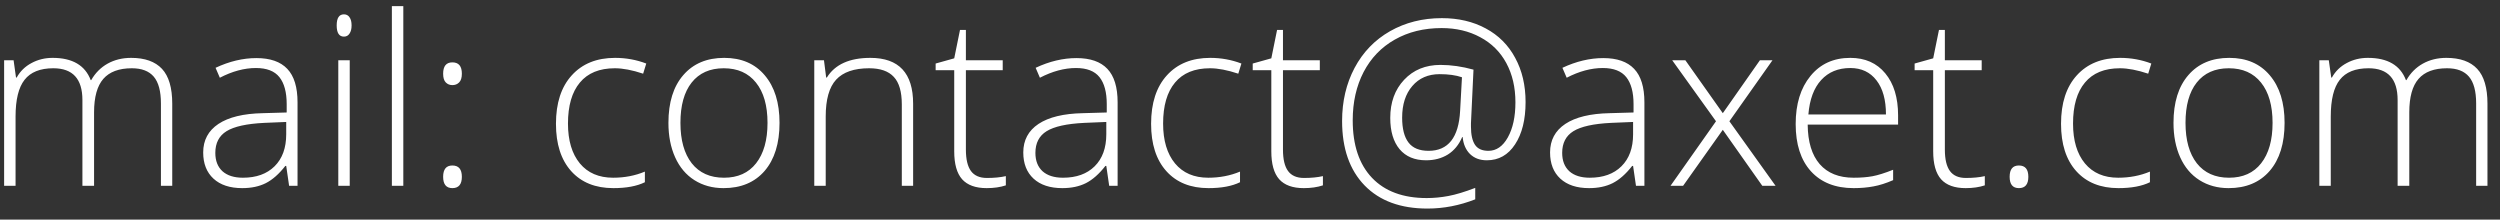 <svg width="148" height="13" viewBox="0 0 148 13" fill="none" xmlns="http://www.w3.org/2000/svg">
<rect x="0" y="0" width="148" height="13" fill="#333333" stroke="none"/>
<path d="M9.527 11V6.126C9.527 5.401 9.386 4.873 9.104 4.54C8.821 4.207 8.388 4.041 7.805 4.041C7.044 4.041 6.481 4.251 6.116 4.67C5.752 5.089 5.569 5.748 5.569 6.646V11H4.879V5.921C4.879 4.668 4.305 4.041 3.156 4.041C2.377 4.041 1.81 4.269 1.454 4.725C1.099 5.176 0.921 5.9 0.921 6.898V11H0.244V3.569H0.805L0.948 4.588H0.989C1.194 4.219 1.486 3.934 1.864 3.733C2.243 3.528 2.66 3.426 3.115 3.426C4.286 3.426 5.038 3.866 5.371 4.745H5.398C5.64 4.321 5.964 3.995 6.369 3.768C6.779 3.54 7.244 3.426 7.764 3.426C8.575 3.426 9.183 3.642 9.589 4.075C9.994 4.508 10.197 5.196 10.197 6.14V11H9.527ZM17.115 11L16.944 9.824H16.89C16.516 10.303 16.131 10.642 15.734 10.843C15.342 11.039 14.878 11.137 14.34 11.137C13.611 11.137 13.043 10.95 12.638 10.576C12.232 10.203 12.029 9.685 12.029 9.024C12.029 8.3 12.33 7.737 12.932 7.336C13.538 6.935 14.413 6.723 15.557 6.7L16.972 6.659V6.167C16.972 5.461 16.828 4.927 16.541 4.567C16.254 4.207 15.791 4.027 15.153 4.027C14.465 4.027 13.752 4.219 13.014 4.602L12.761 4.014C13.576 3.631 14.383 3.439 15.181 3.439C15.996 3.439 16.605 3.651 17.006 4.075C17.412 4.499 17.614 5.16 17.614 6.058V11H17.115ZM14.381 10.521C15.174 10.521 15.798 10.296 16.254 9.845C16.714 9.389 16.944 8.758 16.944 7.951V7.22L15.646 7.274C14.602 7.325 13.857 7.489 13.41 7.767C12.968 8.04 12.747 8.468 12.747 9.052C12.747 9.517 12.888 9.879 13.171 10.139C13.458 10.394 13.861 10.521 14.381 10.521ZM20.704 11H20.027V3.569H20.704V11ZM19.932 1.505C19.932 1.067 20.075 0.849 20.362 0.849C20.504 0.849 20.613 0.906 20.69 1.02C20.773 1.133 20.814 1.295 20.814 1.505C20.814 1.71 20.773 1.872 20.69 1.99C20.613 2.109 20.504 2.168 20.362 2.168C20.075 2.168 19.932 1.947 19.932 1.505ZM23.876 11H23.199V0.363H23.876V11ZM26.234 10.467C26.234 10.02 26.417 9.797 26.781 9.797C27.155 9.797 27.342 10.02 27.342 10.467C27.342 10.913 27.155 11.137 26.781 11.137C26.417 11.137 26.234 10.913 26.234 10.467ZM26.234 4.362C26.234 3.916 26.417 3.692 26.781 3.692C27.155 3.692 27.342 3.916 27.342 4.362C27.342 4.604 27.287 4.777 27.178 4.882C27.073 4.987 26.941 5.039 26.781 5.039C26.626 5.039 26.496 4.987 26.392 4.882C26.287 4.777 26.234 4.604 26.234 4.362ZM36.31 11.137C35.249 11.137 34.417 10.802 33.815 10.132C33.214 9.462 32.913 8.528 32.913 7.329C32.913 6.099 33.225 5.142 33.85 4.458C34.474 3.77 35.328 3.426 36.413 3.426C37.056 3.426 37.671 3.537 38.259 3.761L38.074 4.362C37.432 4.148 36.873 4.041 36.399 4.041C35.488 4.041 34.797 4.324 34.328 4.889C33.859 5.449 33.624 6.258 33.624 7.315C33.624 8.318 33.859 9.104 34.328 9.674C34.797 10.239 35.454 10.521 36.297 10.521C36.971 10.521 37.598 10.401 38.177 10.159V10.788C37.703 11.021 37.081 11.137 36.31 11.137ZM46.148 7.274C46.148 8.487 45.853 9.435 45.266 10.118C44.678 10.797 43.867 11.137 42.832 11.137C42.18 11.137 41.606 10.979 41.109 10.665C40.613 10.351 40.232 9.899 39.968 9.312C39.703 8.724 39.571 8.045 39.571 7.274C39.571 6.062 39.865 5.119 40.453 4.444C41.041 3.765 41.848 3.426 42.873 3.426C43.894 3.426 44.694 3.77 45.273 4.458C45.856 5.142 46.148 6.08 46.148 7.274ZM40.282 7.274C40.282 8.295 40.505 9.093 40.952 9.667C41.403 10.237 42.039 10.521 42.859 10.521C43.68 10.521 44.313 10.237 44.76 9.667C45.211 9.093 45.437 8.295 45.437 7.274C45.437 6.249 45.209 5.454 44.753 4.889C44.302 4.324 43.666 4.041 42.846 4.041C42.025 4.041 41.392 4.324 40.945 4.889C40.503 5.449 40.282 6.244 40.282 7.274ZM53.387 11V6.181C53.387 5.433 53.23 4.891 52.915 4.554C52.601 4.212 52.113 4.041 51.452 4.041C50.563 4.041 49.912 4.267 49.497 4.718C49.087 5.164 48.882 5.891 48.882 6.898V11H48.205V3.569H48.779L48.909 4.588H48.95C49.433 3.813 50.292 3.426 51.527 3.426C53.214 3.426 54.057 4.33 54.057 6.14V11H53.387ZM58.425 10.535C58.853 10.535 59.227 10.499 59.546 10.426V10.973C59.218 11.082 58.84 11.137 58.411 11.137C57.755 11.137 57.27 10.961 56.955 10.61C56.645 10.259 56.49 9.708 56.49 8.956V4.157H55.39V3.761L56.49 3.453L56.832 1.771H57.181V3.569H59.361V4.157H57.181V8.86C57.181 9.43 57.281 9.852 57.481 10.125C57.682 10.398 57.996 10.535 58.425 10.535ZM65.664 11L65.493 9.824H65.439C65.065 10.303 64.68 10.642 64.283 10.843C63.891 11.039 63.426 11.137 62.889 11.137C62.16 11.137 61.592 10.95 61.187 10.576C60.781 10.203 60.578 9.685 60.578 9.024C60.578 8.3 60.879 7.737 61.48 7.336C62.087 6.935 62.962 6.723 64.106 6.7L65.52 6.659V6.167C65.52 5.461 65.377 4.927 65.09 4.567C64.803 4.207 64.34 4.027 63.702 4.027C63.014 4.027 62.301 4.219 61.562 4.602L61.31 4.014C62.125 3.631 62.932 3.439 63.73 3.439C64.545 3.439 65.154 3.651 65.555 4.075C65.96 4.499 66.163 5.16 66.163 6.058V11H65.664ZM62.93 10.521C63.723 10.521 64.347 10.296 64.803 9.845C65.263 9.389 65.493 8.758 65.493 7.951V7.22L64.194 7.274C63.151 7.325 62.406 7.489 61.959 7.767C61.517 8.04 61.296 8.468 61.296 9.052C61.296 9.517 61.437 9.879 61.72 10.139C62.007 10.394 62.41 10.521 62.93 10.521ZM71.543 11.137C70.481 11.137 69.649 10.802 69.048 10.132C68.446 9.462 68.145 8.528 68.145 7.329C68.145 6.099 68.458 5.142 69.082 4.458C69.706 3.77 70.561 3.426 71.645 3.426C72.288 3.426 72.903 3.537 73.491 3.761L73.307 4.362C72.664 4.148 72.106 4.041 71.632 4.041C70.72 4.041 70.03 4.324 69.561 4.889C69.091 5.449 68.856 6.258 68.856 7.315C68.856 8.318 69.091 9.104 69.561 9.674C70.03 10.239 70.686 10.521 71.529 10.521C72.204 10.521 72.83 10.401 73.409 10.159V10.788C72.935 11.021 72.313 11.137 71.543 11.137ZM77.196 10.535C77.625 10.535 77.998 10.499 78.317 10.426V10.973C77.989 11.082 77.611 11.137 77.183 11.137C76.526 11.137 76.041 10.961 75.727 10.61C75.417 10.259 75.262 9.708 75.262 8.956V4.157H74.161V3.761L75.262 3.453L75.603 1.771H75.952V3.569H78.133V4.157H75.952V8.86C75.952 9.43 76.052 9.852 76.253 10.125C76.454 10.398 76.768 10.535 77.196 10.535ZM90.314 6.044C90.314 7.083 90.107 7.917 89.692 8.546C89.282 9.175 88.724 9.489 88.018 9.489C87.612 9.489 87.282 9.366 87.026 9.12C86.776 8.874 86.63 8.539 86.589 8.115H86.561C86.366 8.571 86.083 8.915 85.714 9.147C85.345 9.375 84.914 9.489 84.422 9.489C83.747 9.489 83.226 9.271 82.856 8.833C82.487 8.391 82.303 7.773 82.303 6.98C82.303 6.06 82.576 5.308 83.123 4.725C83.674 4.137 84.392 3.843 85.276 3.843C85.905 3.843 86.557 3.936 87.231 4.123L87.081 7.295V7.5C87.081 7.974 87.161 8.332 87.32 8.573C87.48 8.81 87.744 8.929 88.113 8.929C88.583 8.929 88.966 8.664 89.262 8.136C89.562 7.603 89.713 6.91 89.713 6.058C89.713 5.173 89.533 4.399 89.173 3.733C88.813 3.068 88.298 2.558 87.628 2.202C86.963 1.842 86.201 1.662 85.345 1.662C84.296 1.662 83.371 1.89 82.569 2.346C81.772 2.797 81.157 3.437 80.724 4.267C80.295 5.096 80.081 6.048 80.081 7.124C80.081 8.591 80.462 9.726 81.223 10.528C81.984 11.326 83.064 11.725 84.463 11.725C84.887 11.725 85.315 11.684 85.748 11.602C86.186 11.52 86.714 11.36 87.334 11.123V11.8C86.409 12.164 85.466 12.347 84.504 12.347C82.913 12.347 81.674 11.891 80.785 10.979C79.897 10.063 79.452 8.792 79.452 7.165C79.452 5.998 79.698 4.95 80.19 4.021C80.687 3.086 81.387 2.362 82.289 1.847C83.196 1.332 84.219 1.074 85.358 1.074C86.338 1.074 87.204 1.277 87.956 1.683C88.713 2.088 89.294 2.669 89.699 3.426C90.109 4.178 90.314 5.05 90.314 6.044ZM83.007 6.967C83.007 7.618 83.132 8.108 83.383 8.437C83.633 8.765 84.03 8.929 84.572 8.929C85.734 8.929 86.356 8.14 86.439 6.563L86.548 4.574C86.188 4.451 85.748 4.39 85.228 4.39C84.549 4.39 84.009 4.624 83.608 5.094C83.207 5.559 83.007 6.183 83.007 6.967ZM96.85 11L96.679 9.824H96.624C96.25 10.303 95.865 10.642 95.469 10.843C95.077 11.039 94.612 11.137 94.074 11.137C93.345 11.137 92.778 10.95 92.372 10.576C91.966 10.203 91.764 9.685 91.764 9.024C91.764 8.3 92.064 7.737 92.666 7.336C93.272 6.935 94.147 6.723 95.291 6.7L96.706 6.659V6.167C96.706 5.461 96.562 4.927 96.275 4.567C95.988 4.207 95.526 4.027 94.888 4.027C94.2 4.027 93.486 4.219 92.748 4.602L92.495 4.014C93.311 3.631 94.118 3.439 94.915 3.439C95.731 3.439 96.339 3.651 96.74 4.075C97.146 4.499 97.349 5.16 97.349 6.058V11H96.85ZM94.115 10.521C94.908 10.521 95.533 10.296 95.988 9.845C96.449 9.389 96.679 8.758 96.679 7.951V7.22L95.38 7.274C94.336 7.325 93.591 7.489 93.144 7.767C92.703 8.04 92.481 8.468 92.481 9.052C92.481 9.517 92.623 9.879 92.905 10.139C93.192 10.394 93.596 10.521 94.115 10.521ZM101.587 7.179L98.996 3.569H99.775L101.99 6.7L104.185 3.569H104.93L102.38 7.179L105.114 11H104.328L101.99 7.685L99.639 11H98.894L101.587 7.179ZM109.735 11.137C108.655 11.137 107.812 10.804 107.206 10.139C106.604 9.473 106.304 8.541 106.304 7.343C106.304 6.158 106.595 5.21 107.179 4.499C107.762 3.784 108.548 3.426 109.537 3.426C110.412 3.426 111.103 3.731 111.608 4.342C112.114 4.952 112.367 5.782 112.367 6.83V7.377H107.015C107.024 8.398 107.261 9.177 107.726 9.715C108.195 10.253 108.865 10.521 109.735 10.521C110.159 10.521 110.531 10.492 110.85 10.433C111.173 10.373 111.581 10.246 112.073 10.05V10.665C111.654 10.847 111.267 10.97 110.911 11.034C110.556 11.102 110.164 11.137 109.735 11.137ZM109.537 4.027C108.822 4.027 108.247 4.264 107.814 4.738C107.382 5.208 107.129 5.887 107.056 6.775H111.649C111.649 5.914 111.463 5.242 111.089 4.759C110.715 4.271 110.198 4.027 109.537 4.027ZM116.38 10.535C116.808 10.535 117.182 10.499 117.501 10.426V10.973C117.173 11.082 116.795 11.137 116.366 11.137C115.71 11.137 115.225 10.961 114.91 10.61C114.6 10.259 114.445 9.708 114.445 8.956V4.157H113.345V3.761L114.445 3.453L114.787 1.771H115.136V3.569H117.316V4.157H115.136V8.86C115.136 9.43 115.236 9.852 115.437 10.125C115.637 10.398 115.951 10.535 116.38 10.535ZM118.971 10.467C118.971 10.02 119.153 9.797 119.518 9.797C119.891 9.797 120.078 10.02 120.078 10.467C120.078 10.913 119.891 11.137 119.518 11.137C119.153 11.137 118.971 10.913 118.971 10.467ZM125.41 11.137C124.348 11.137 123.517 10.802 122.915 10.132C122.313 9.462 122.013 8.528 122.013 7.329C122.013 6.099 122.325 5.142 122.949 4.458C123.574 3.77 124.428 3.426 125.513 3.426C126.155 3.426 126.771 3.537 127.358 3.761L127.174 4.362C126.531 4.148 125.973 4.041 125.499 4.041C124.588 4.041 123.897 4.324 123.428 4.889C122.958 5.449 122.724 6.258 122.724 7.315C122.724 8.318 122.958 9.104 123.428 9.674C123.897 10.239 124.553 10.521 125.396 10.521C126.071 10.521 126.698 10.401 127.276 10.159V10.788C126.802 11.021 126.18 11.137 125.41 11.137ZM135.247 7.274C135.247 8.487 134.953 9.435 134.365 10.118C133.777 10.797 132.966 11.137 131.932 11.137C131.28 11.137 130.706 10.979 130.209 10.665C129.712 10.351 129.332 9.899 129.067 9.312C128.803 8.724 128.671 8.045 128.671 7.274C128.671 6.062 128.965 5.119 129.553 4.444C130.141 3.765 130.947 3.426 131.973 3.426C132.993 3.426 133.793 3.77 134.372 4.458C134.955 5.142 135.247 6.08 135.247 7.274ZM129.382 7.274C129.382 8.295 129.605 9.093 130.052 9.667C130.503 10.237 131.139 10.521 131.959 10.521C132.779 10.521 133.413 10.237 133.859 9.667C134.311 9.093 134.536 8.295 134.536 7.274C134.536 6.249 134.308 5.454 133.853 4.889C133.401 4.324 132.766 4.041 131.945 4.041C131.125 4.041 130.492 4.324 130.045 4.889C129.603 5.449 129.382 6.244 129.382 7.274ZM146.588 11V6.126C146.588 5.401 146.447 4.873 146.164 4.54C145.882 4.207 145.449 4.041 144.865 4.041C144.104 4.041 143.541 4.251 143.177 4.67C142.812 5.089 142.63 5.748 142.63 6.646V11H141.939V5.921C141.939 4.668 141.365 4.041 140.217 4.041C139.438 4.041 138.87 4.269 138.515 4.725C138.159 5.176 137.981 5.9 137.981 6.898V11H137.305V3.569H137.865L138.009 4.588H138.05C138.255 4.219 138.547 3.934 138.925 3.733C139.303 3.528 139.72 3.426 140.176 3.426C141.347 3.426 142.099 3.866 142.432 4.745H142.459C142.701 4.321 143.024 3.995 143.43 3.768C143.84 3.54 144.305 3.426 144.824 3.426C145.635 3.426 146.244 3.642 146.649 4.075C147.055 4.508 147.258 5.196 147.258 6.14V11H146.588Z" fill="white"/>
</svg>
